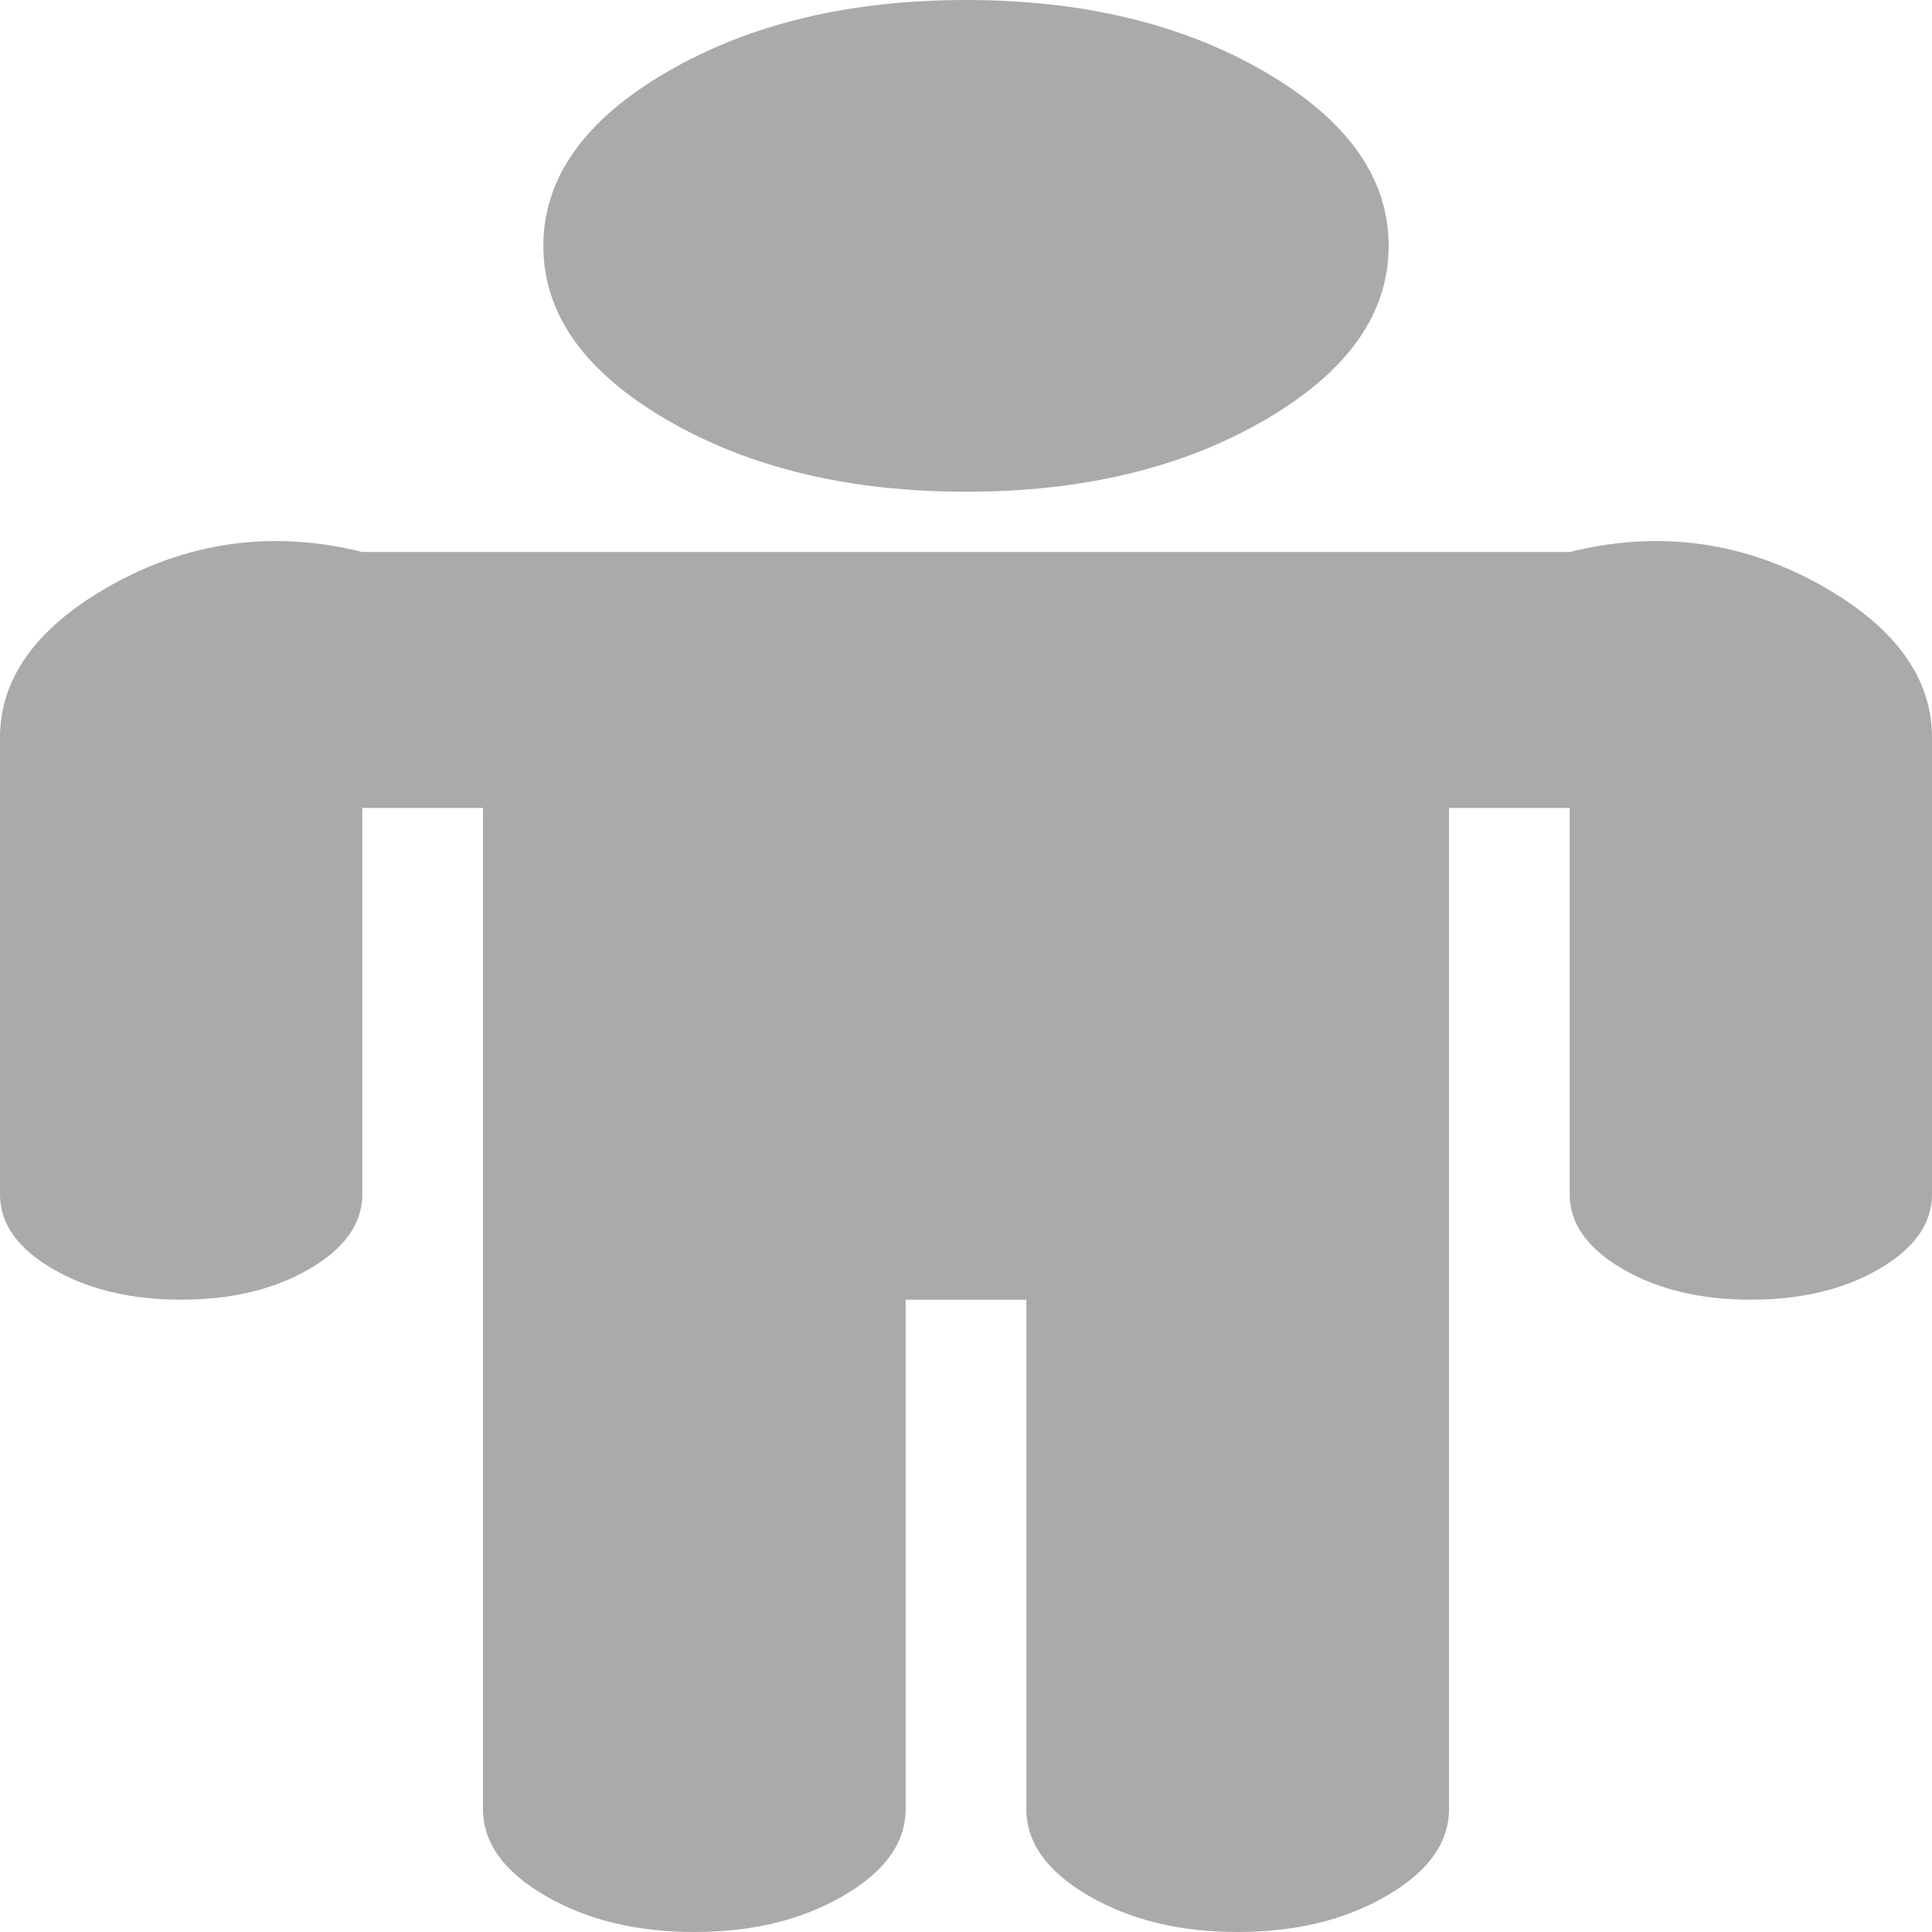 ﻿<?xml version="1.0" encoding="utf-8"?>
<svg version="1.1" xmlns:xlink="http://www.w3.org/1999/xlink" width="21px" height="21px" xmlns="http://www.w3.org/2000/svg">
  <g transform="matrix(1 0 0 1 -331 -235 )">
    <path d="M 19.852 6.395  C 20.617 6.841  21 7.382  21 8.018  L 21 12.982  C 21 13.3  20.809 13.57  20.426 13.793  C 20.043 14.016  19.578 14.127  19.031 14.127  C 18.484 14.127  18.02 14.016  17.637 13.793  C 17.254 13.57  17.062 13.3  17.062 12.982  L 17.062 8.782  L 15.75 8.782  L 15.75 19.664  C 15.75 20.03  15.524 20.344  15.073 20.606  C 14.622 20.869  14.082 21  13.453 21  C 12.824 21  12.284 20.869  11.833 20.606  C 11.382 20.344  11.156 20.03  11.156 19.664  L 11.156 14.127  L 9.844 14.127  L 9.844 19.664  C 9.844 20.03  9.618 20.344  9.167 20.606  C 8.716 20.869  8.176 21  7.547 21  C 6.918 21  6.378 20.869  5.927 20.606  C 5.476 20.344  5.25 20.03  5.25 19.664  L 5.25 8.782  L 3.938 8.782  L 3.938 12.982  C 3.938 13.3  3.746 13.57  3.363 13.793  C 2.98 14.016  2.516 14.127  1.969 14.127  C 1.422 14.127  0.957 14.016  0.574 13.793  C 0.191 13.57  0 13.3  0 12.982  L 0 8.018  C 0 7.382  0.383 6.841  1.148 6.395  C 1.914 5.95  2.844 5.727  3.938 6  L 17.062 6  C 18.156 5.727  19.086 5.95  19.852 6.395  Z M 13.75 0.782  C 14.646 1.303  15.094 1.933  15.094 2.673  C 15.094 3.413  14.646 4.043  13.75 4.564  C 12.855 5.085  11.771 5.345  10.5 5.345  C 9.229 5.345  8.145 5.085  7.25 4.564  C 6.354 4.043  5.906 3.413  5.906 2.673  C 5.906 1.933  6.354 1.303  7.25 0.782  C 8.145 0.261  9.229 0  10.5 0  C 11.771 0  12.855 0.261  13.75 0.782  Z " fill-rule="nonzero" fill="#aaaaaa" stroke="none" transform="matrix(1 0 0 1 331 235 )" />
  </g>
</svg>
